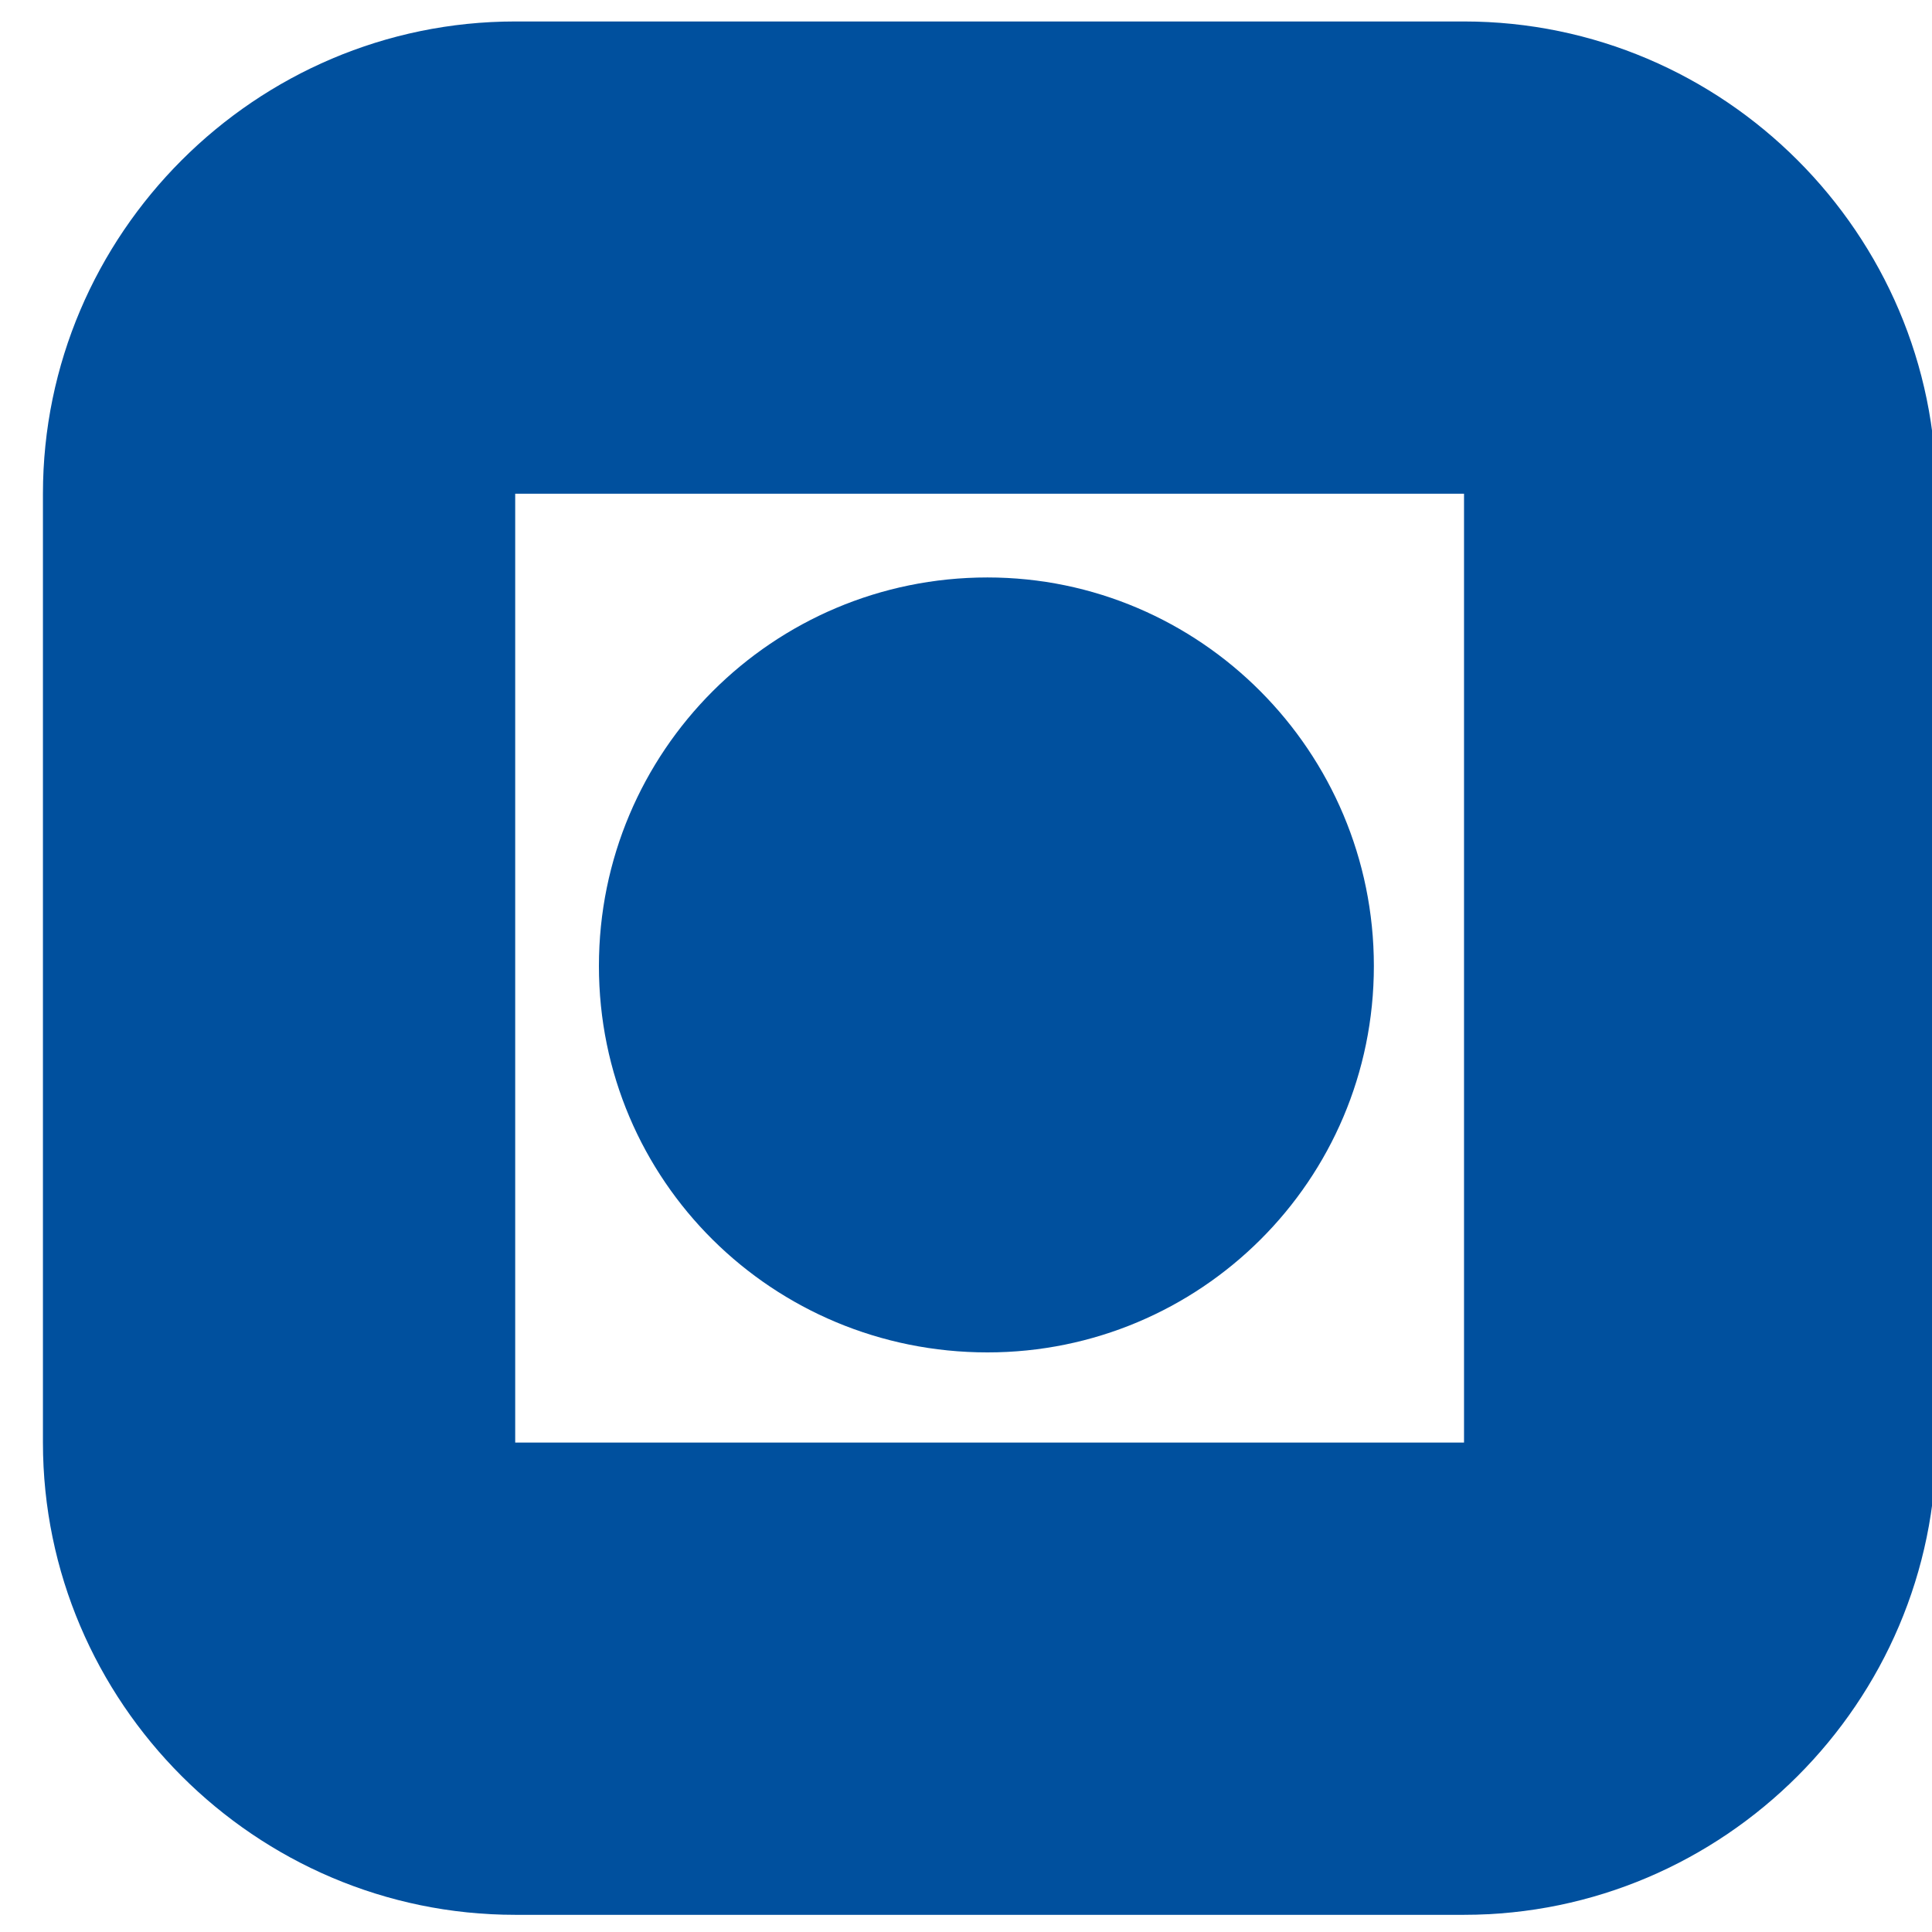 <svg version="1.2" xmlns="http://www.w3.org/2000/svg" viewBox="0 0 90 90" width="256" height="256">
	<title>NTNU hovedlogo - farger - bredde</title>
	<style>
		.s0 { fill: #00509e } 
	</style>
	<g id="g">
		<path id="logo-firkant" class="s0" d="m68.2 1h-44.2c-12.1 0-22 9.9-22 22v44.2c0 12.1 9.9 22 22 22h44.2c12.1 0 22-9.9 22-22v-44.2c0-12.1-9.9-22-22-22zm0 66.2h-44.2v-44.2h44.2z"/>
		<path id="logo-runding" class="s0" d="m46 26.9c-10 0-18.1 8.1-18.1 18.1 0 10 8.1 18 18.1 18 9.9 0 18-8 18-18 0-10-8.1-18.1-18-18.1z"/>
	</g>
</svg>